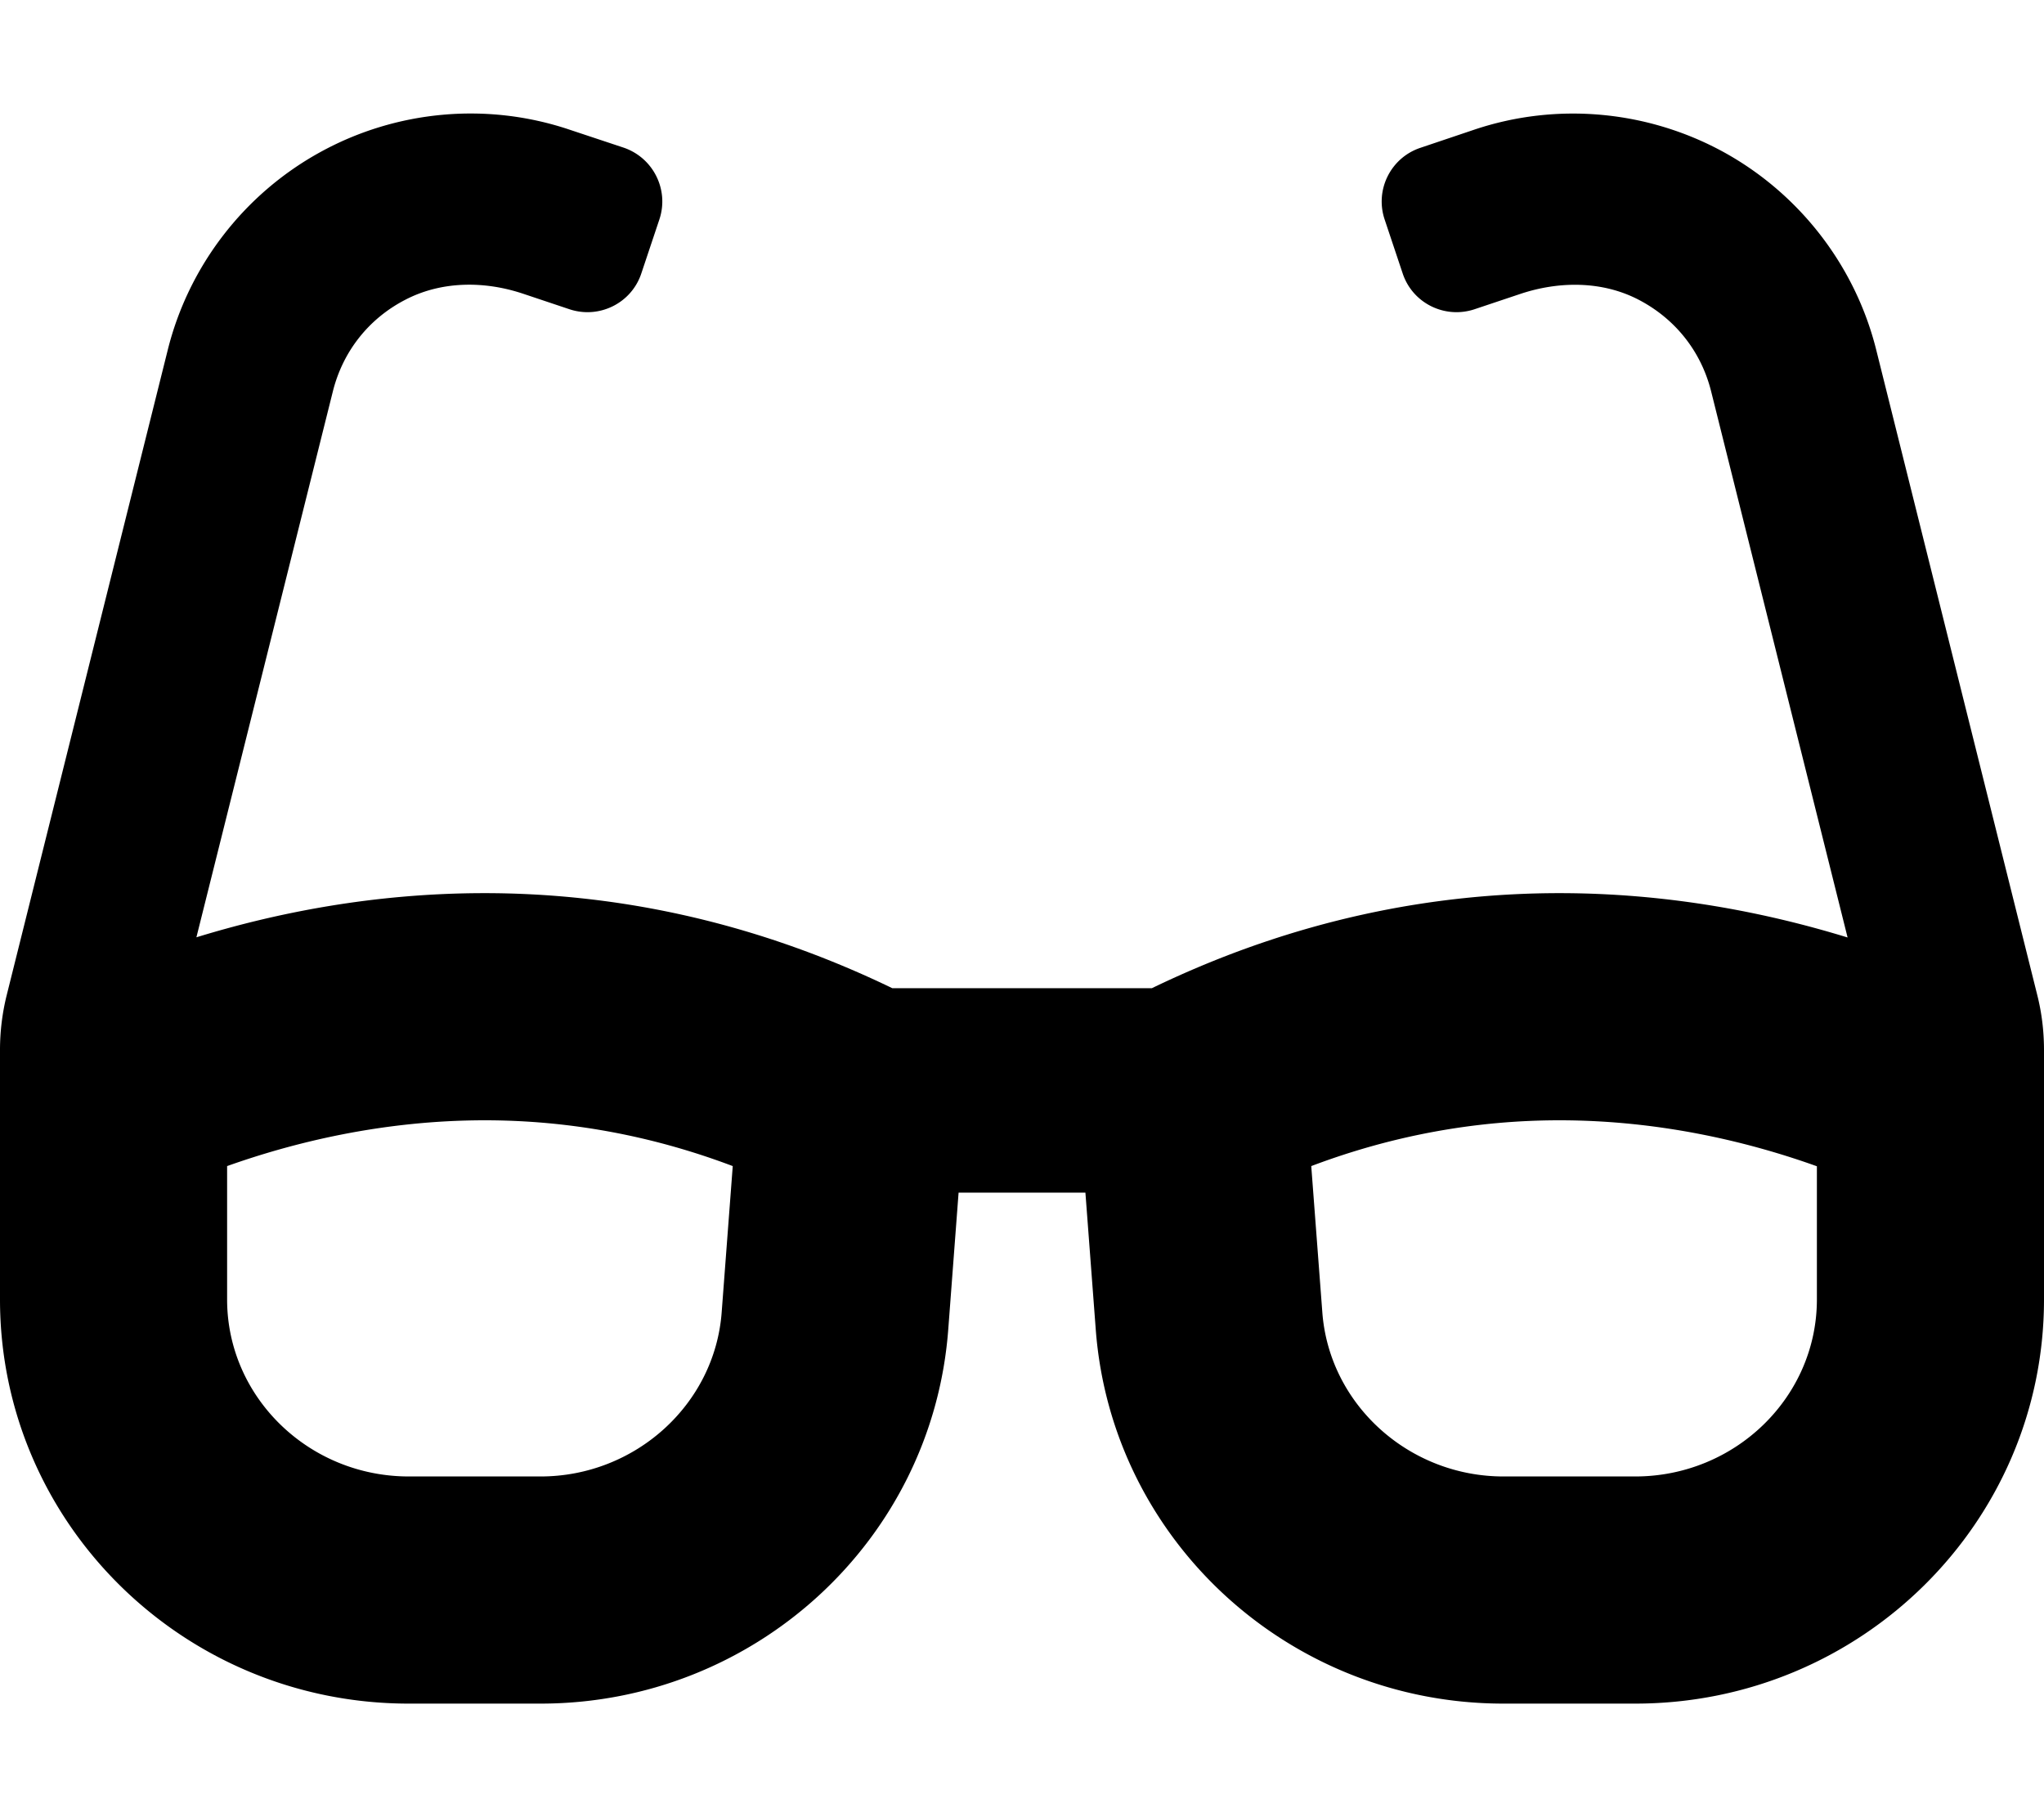 <svg height="1000" width="1125" xmlns="http://www.w3.org/2000/svg"><path d="M1121.3 547.6l-88.6 -354.9c-11.5 -46.3 -42.2 -86 -84 -109C906.9 60.8 857 56.1 811.6 71.3l-29.7 10c-16.4 5.4 -25.3 23.1 -19.8 39.5l9.9 29.6c5.4 16.4 23.1 25.2 39.5 19.8l25.7 -8.6c21.3 -7 44.9 -7 64.8 3.4 20.1 10.5 34.3 28.4 39.8 50.4l75.1 300.5C973.6 502.6 919.6 491.5 858.3 491.5c-67.9 0 -144.5 13.7 -224.3 52.3H491.1C411.2 505.2 334.6 491.5 266.7 491.5c-61.3 0 -115.3 11 -158.6 24.3l75.1 -300.4c5.5 -22 19.7 -40 39.8 -50.4 19.9 -10.4 43.5 -10.5 64.8 -3.4l25.7 8.6c16.4 5.4 34.1 -3.4 39.5 -19.8l9.9 -29.6c5.5 -16.4 -3.4 -34.1 -19.8 -39.6l-29.8 -9.9C268 56.1 218.1 60.7 176.3 83.7c-41.9 23 -72.5 62.7 -84 109L3.7 547.6A125.4 -125.4 0 0 1 0 577.9v137.2c0 122.8 100.7 222.4 225 222.4h72.5c117.7 0 215.6 -89.7 224.4 -205.8l5.7 -75.4h69.8l5.7 75.4c8.8 116.1 106.7 205.8 224.4 205.8H900c124.3 0 225 -99.6 225 -222.4V577.9c0 -10.2 -1.2 -20.4 -3.7 -30.3zM397.2 722.2c-3.8 50.7 -47.6 90.3 -99.7 90.3H225c-55.1 0 -100 -43.7 -100 -97.4v-73.4c35.4 -12.6 84.8 -25.2 141.8 -25.2 46.6 0 92.3 8.5 136.5 25.2l-6.1 80.5zm602.8 -7.1c0 53.7 -44.9 97.4 -100 97.4h-72.5c-52.1 0 -95.9 -39.6 -99.7 -90.3l-6.1 -80.5c44.2 -16.7 90 -25.2 136.6 -25.2 56.9 0 106.3 12.6 141.7 25.3v73.3z"/></svg>